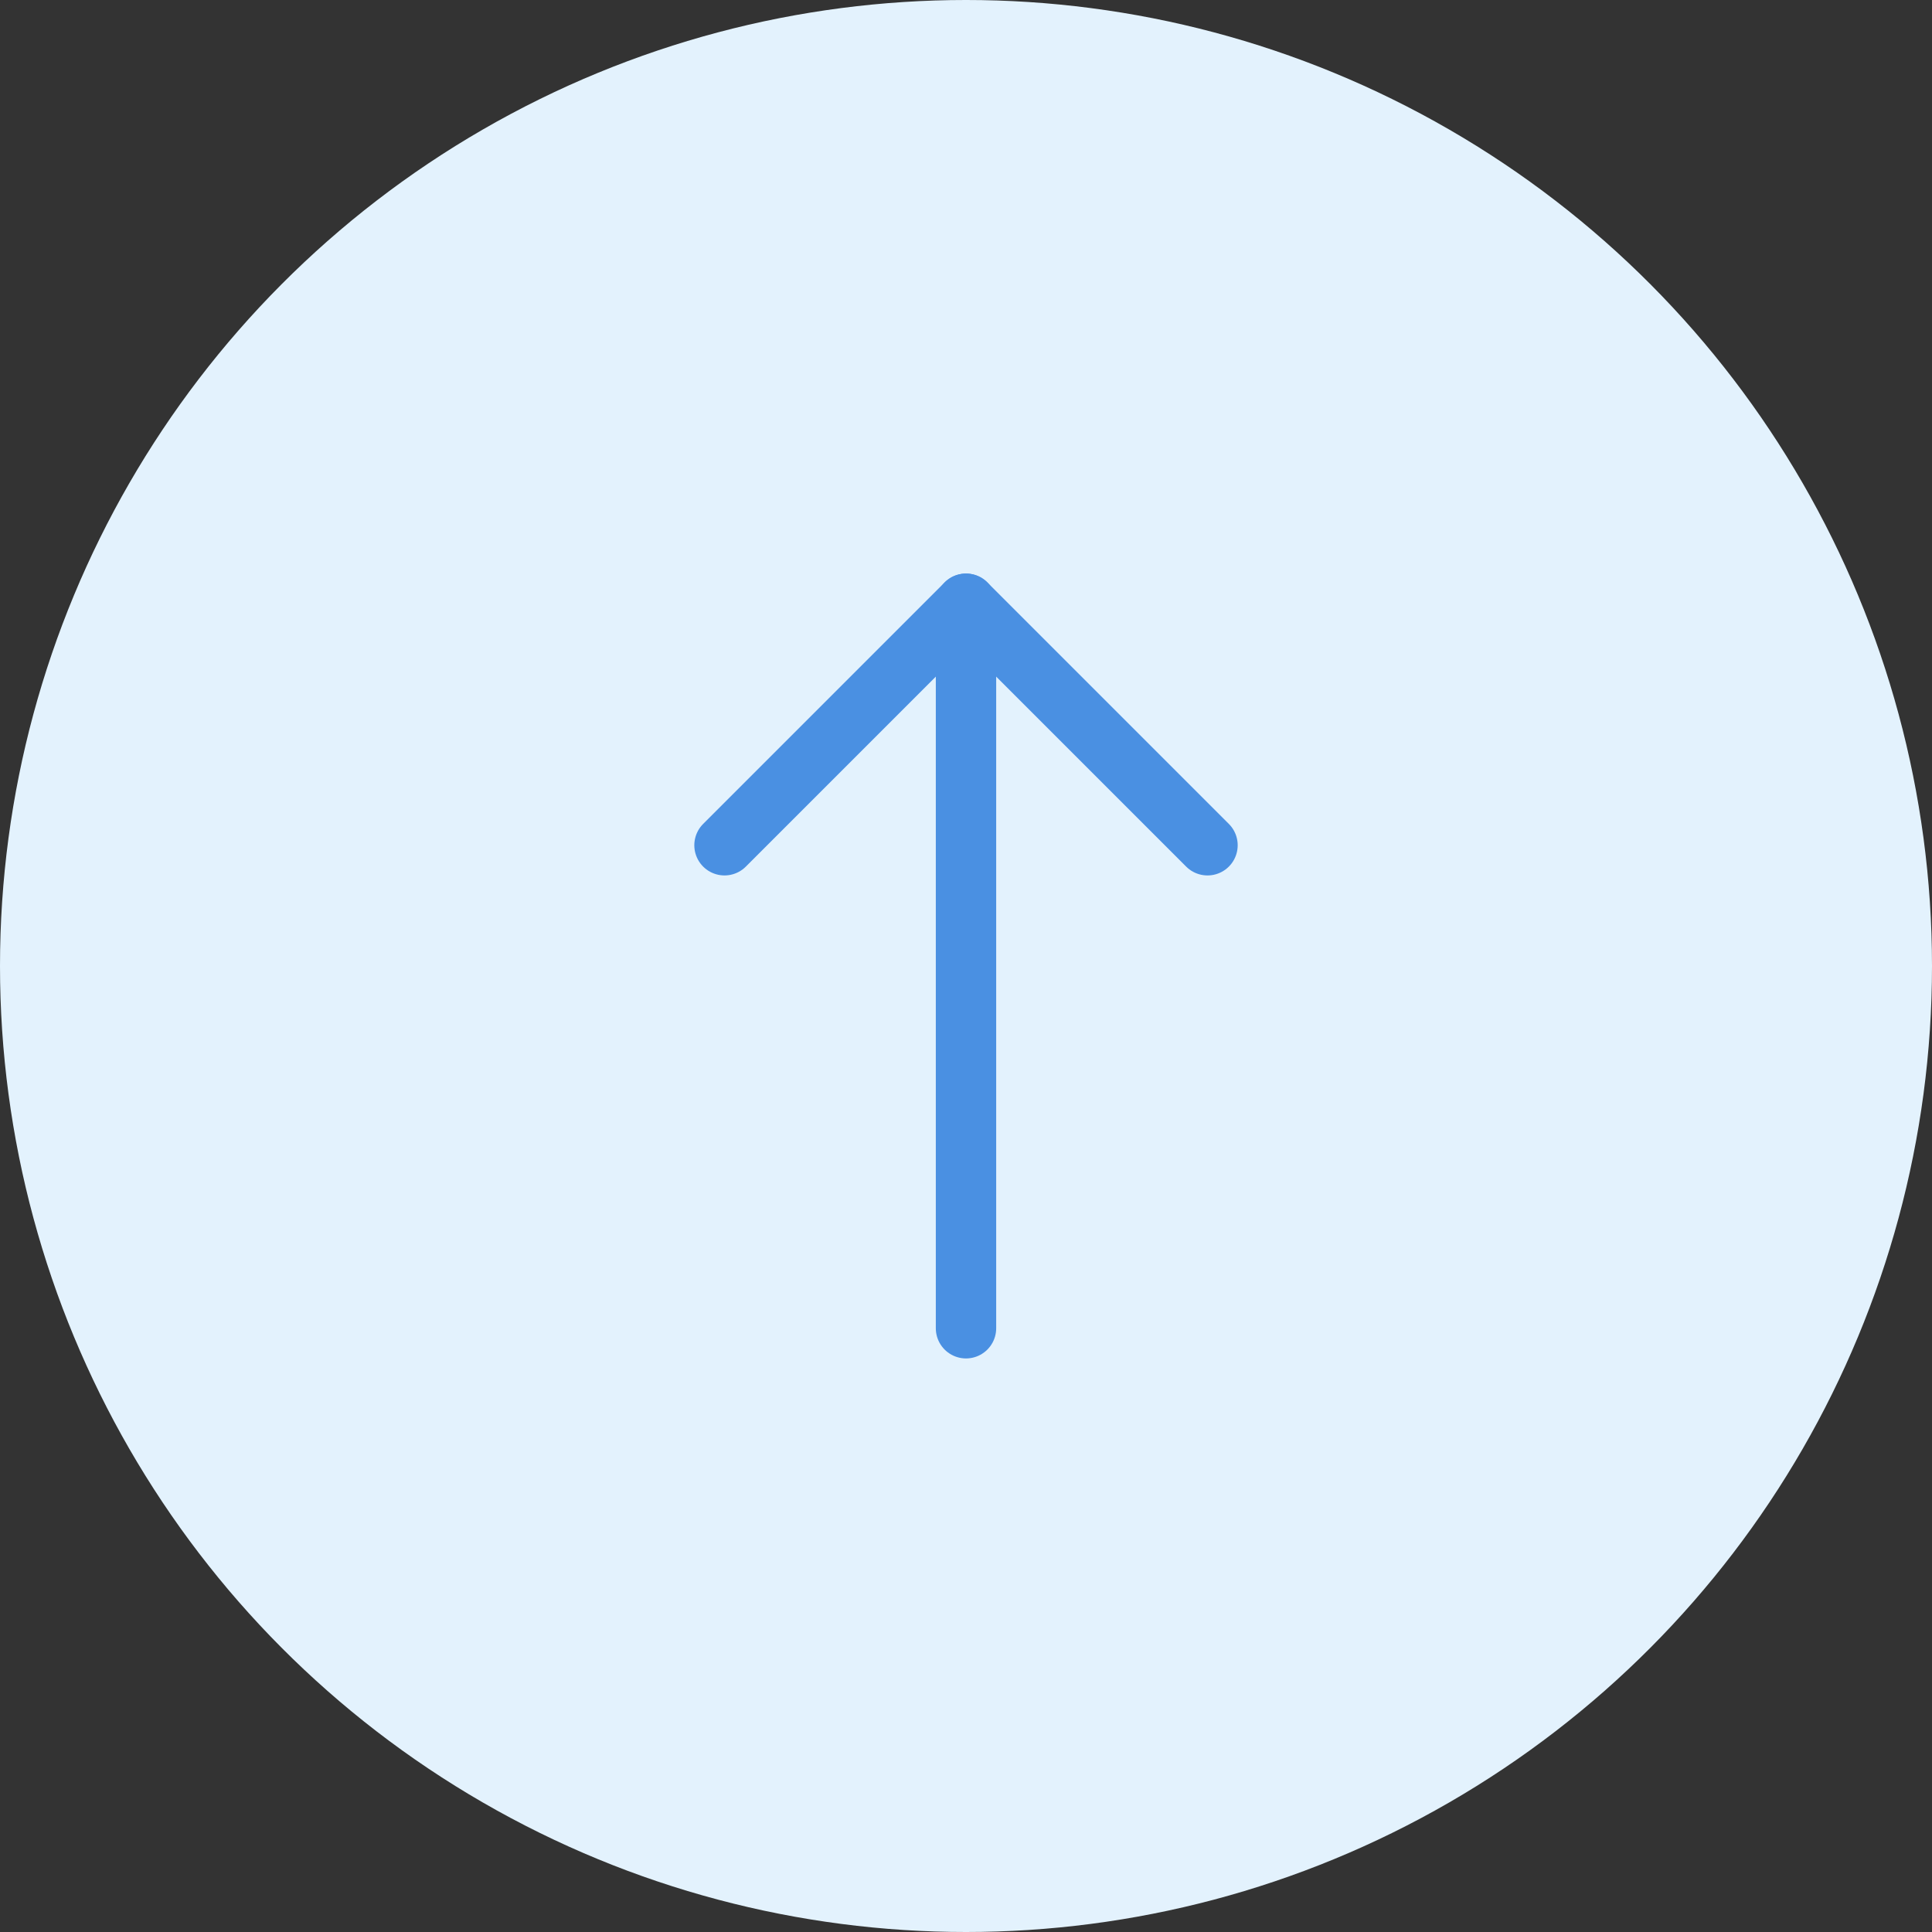 <?xml version="1.0" encoding="UTF-8"?>
<svg width="64px" height="64px" viewBox="0 0 64 64" version="1.1" xmlns="http://www.w3.org/2000/svg">
    <rect x="0" y="0" width="64" height="64" fill="#333333" stroke="none"/>
    <g stroke="none" stroke-width="1" fill="none" fill-rule="evenodd">
        <circle fill="#E3F2FD" cx="32" cy="32" r="32"/>
        <path d="M32,20 L32,44" stroke="#4A90E2" stroke-width="2" stroke-linecap="round"/>
        <path d="M24,28 L32,20 L40,28" stroke="#4A90E2" stroke-width="2" stroke-linecap="round" stroke-linejoin="round"/>
    </g>
</svg> 